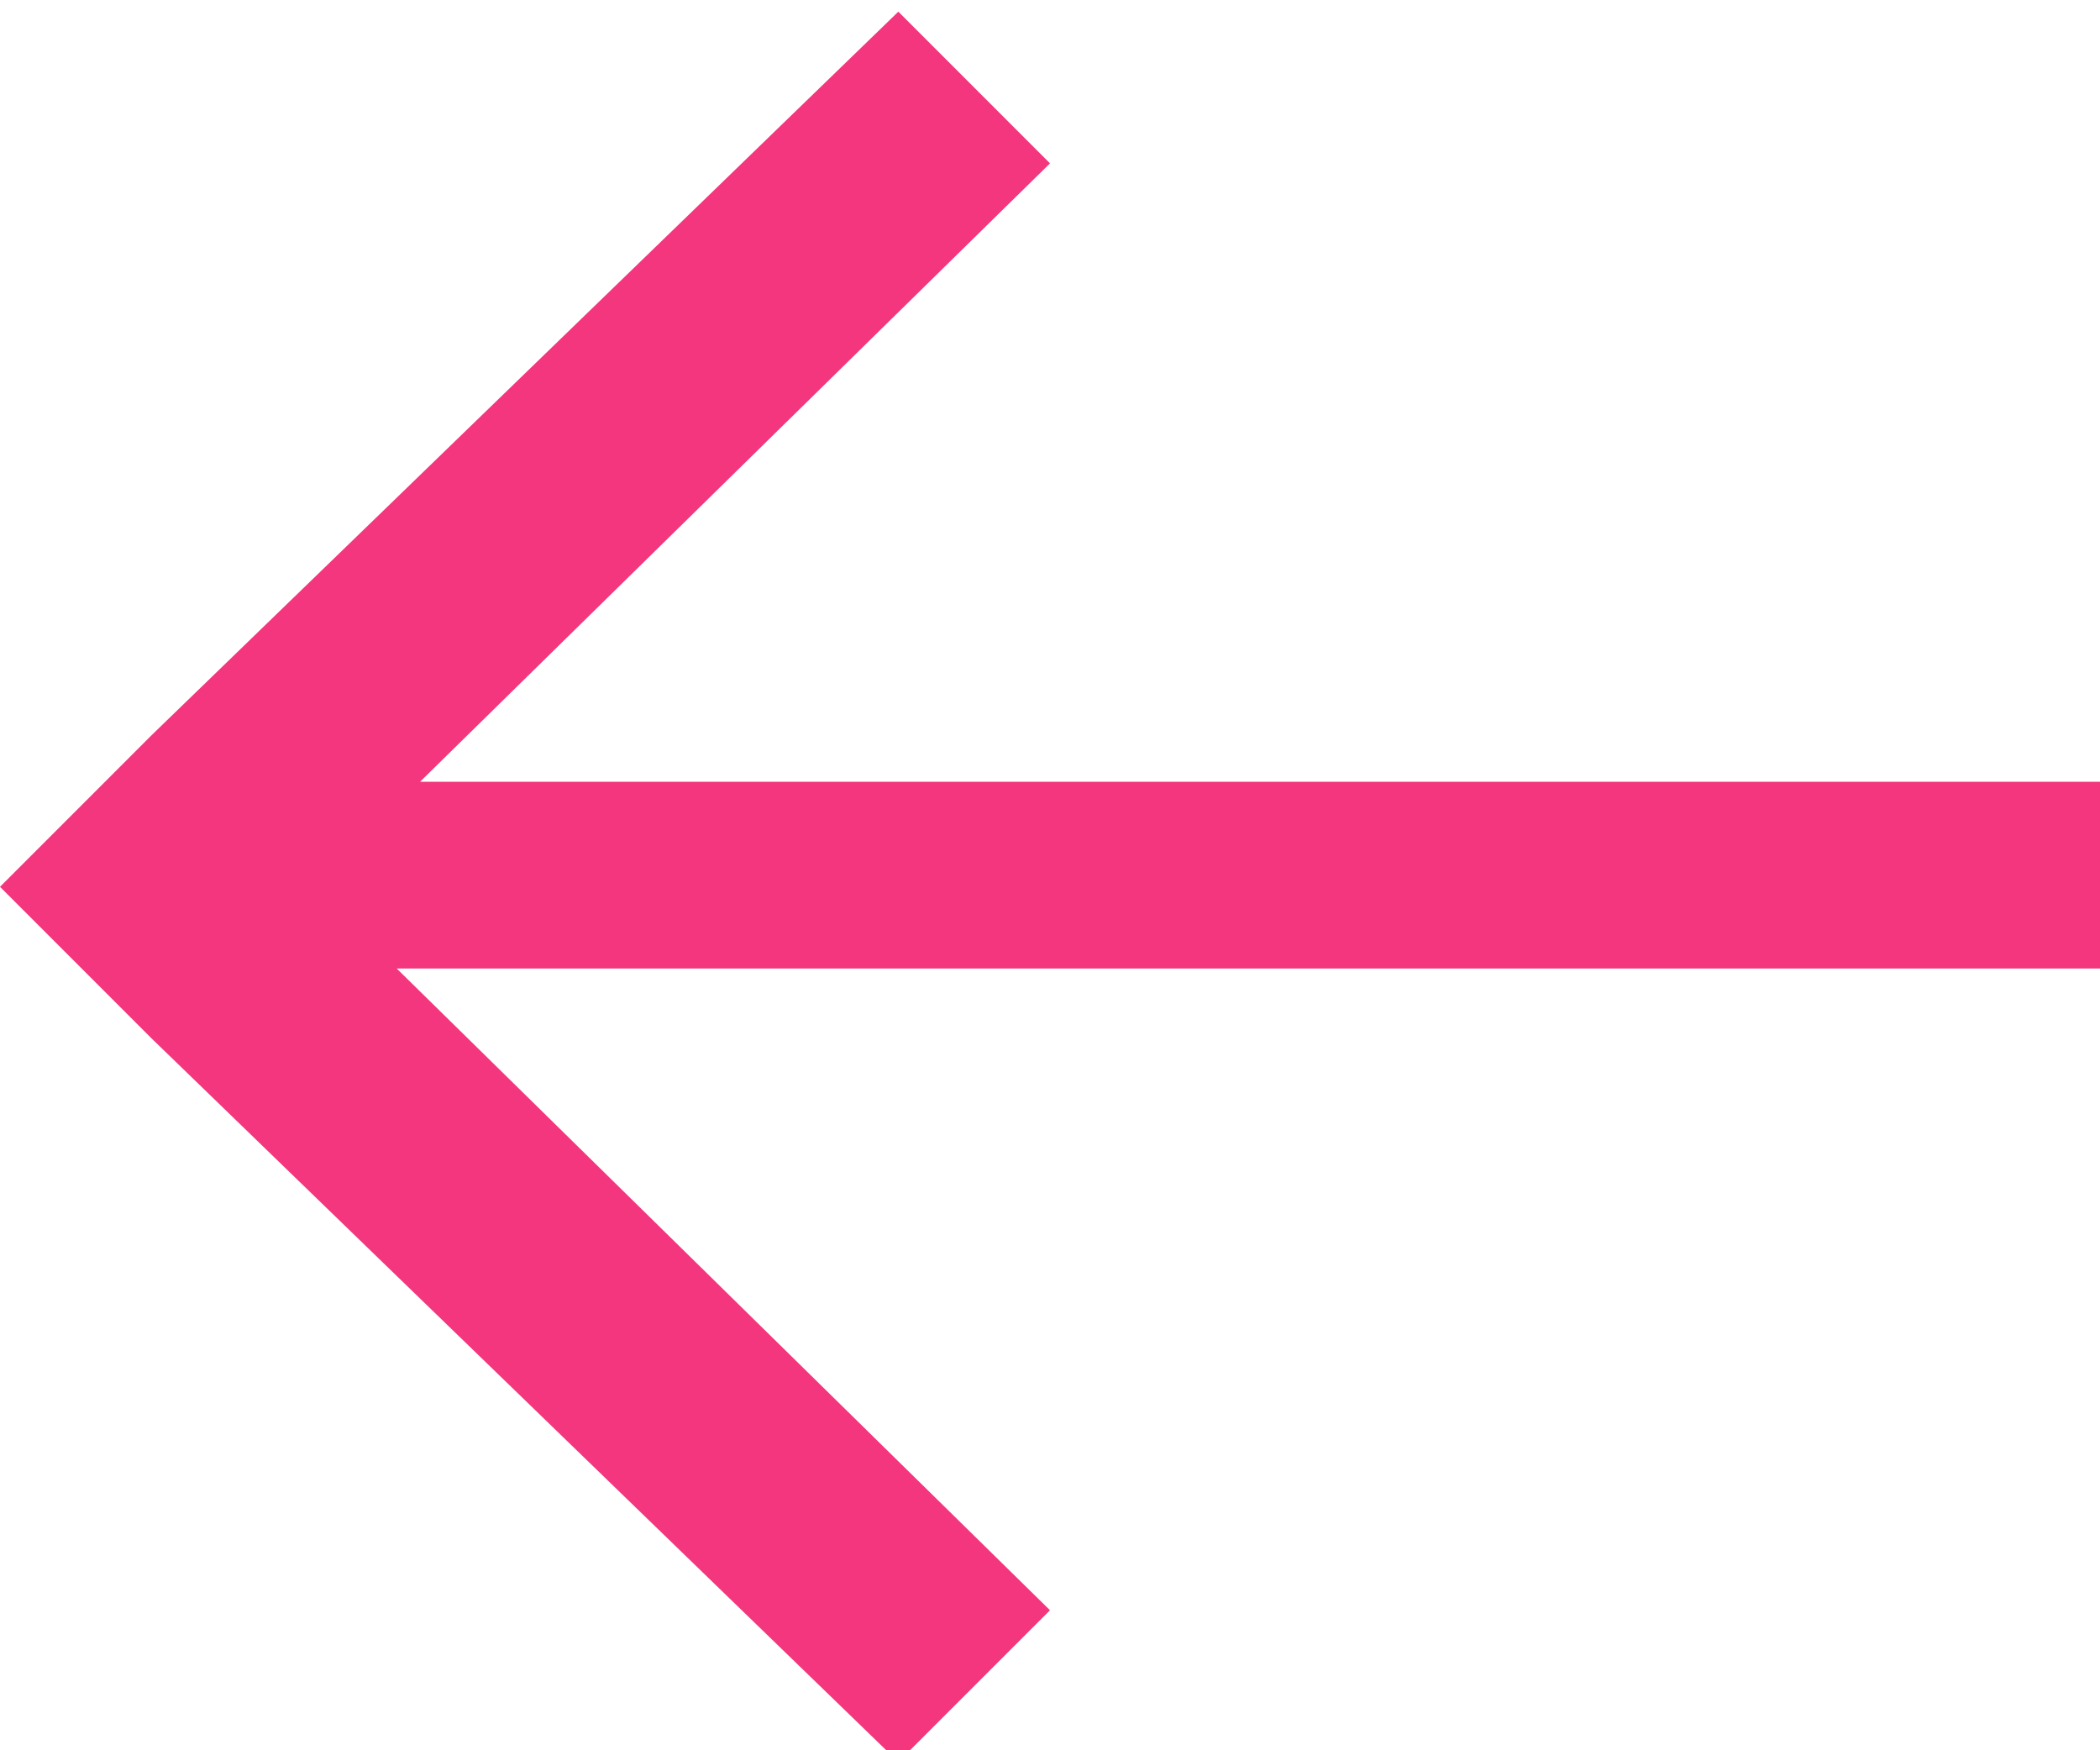 <?xml version="1.0" encoding="utf-8"?>
<!-- Generator: Adobe Illustrator 19.0.0, SVG Export Plug-In . SVG Version: 6.00 Build 0)  -->
<svg version="1.1" id="Layer_1" xmlns="http://www.w3.org/2000/svg" xmlns:xlink="http://www.w3.org/1999/xlink" x="0px" y="0px"
	 width="18px" height="15px" viewBox="-296 389 18 15" style="enable-background:new -296 389 18 15;" xml:space="preserve">
<path style="fill:#F3367D;" d="M-278,397.3h-14.6l5.6,5.5l-1.3,1.3l-6.4-6.2l0,0l-1.3-1.3l0,0l0,0l1.3-1.3l0,0l6.4-6.2l1.3,1.3
	l-5.4,5.3h14.4V397.3z"/>
</svg>
